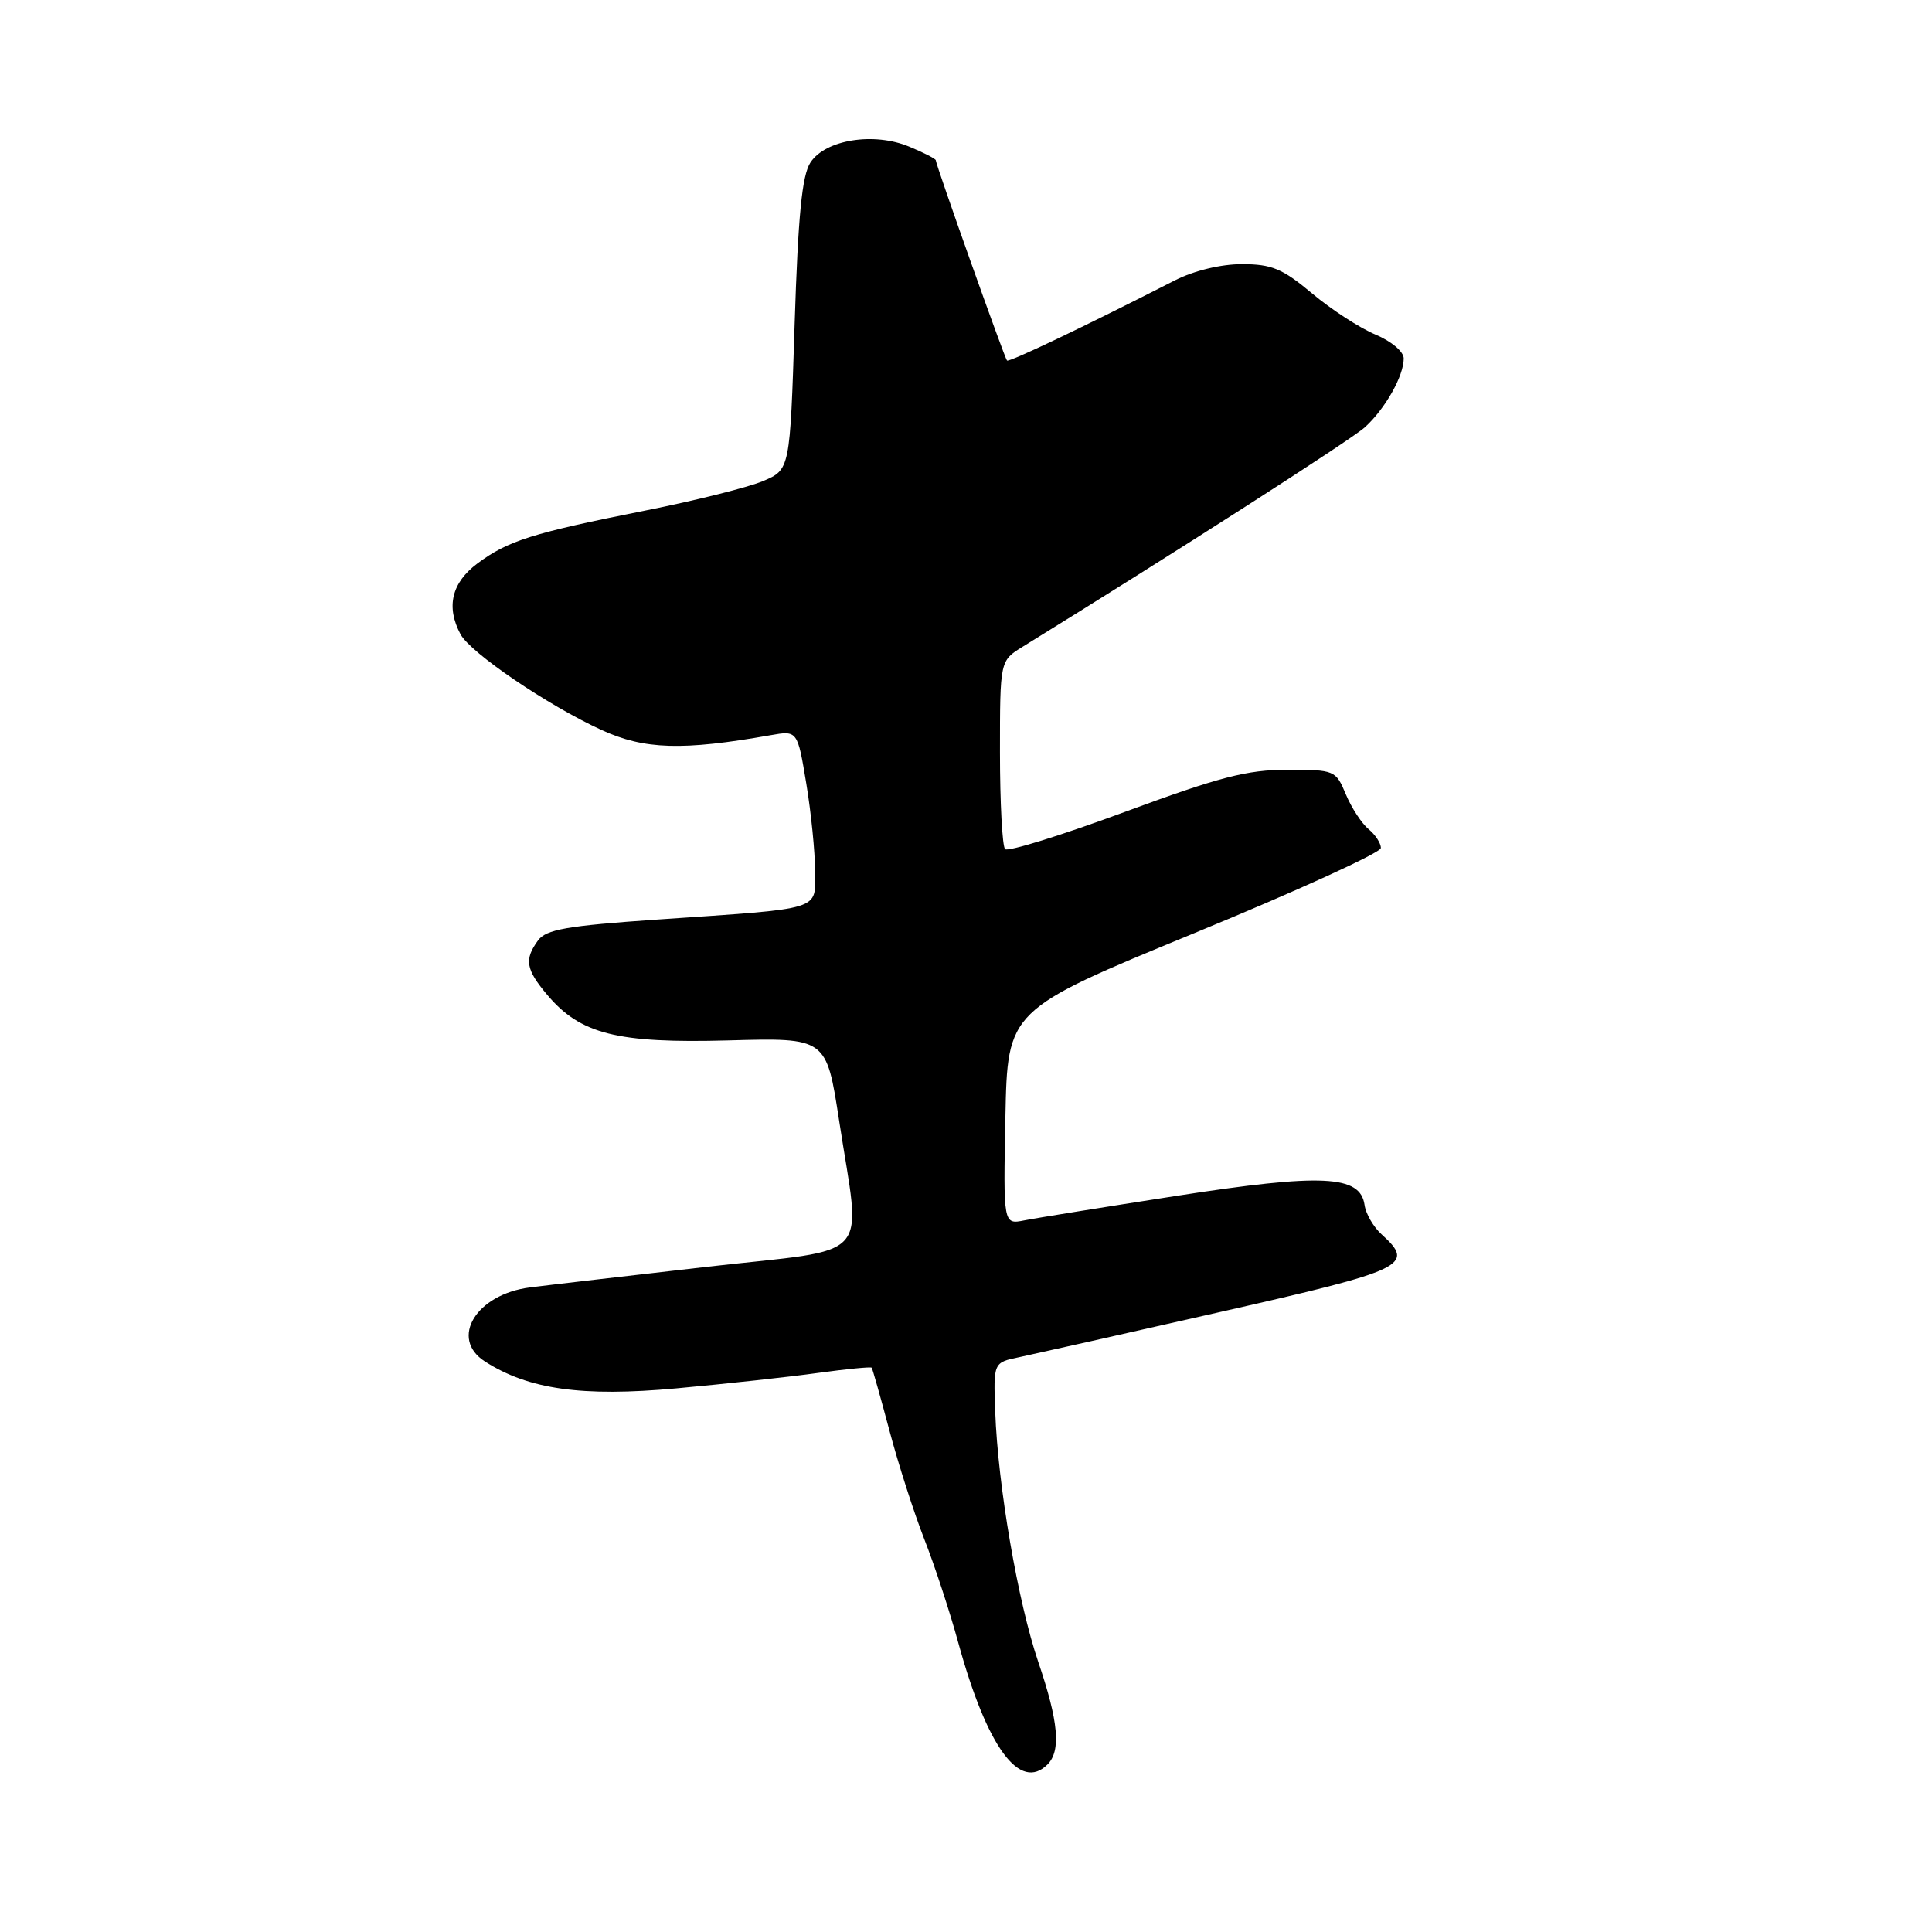 <?xml version="1.0" encoding="UTF-8" standalone="no"?>
<!DOCTYPE svg PUBLIC "-//W3C//DTD SVG 1.1//EN" "http://www.w3.org/Graphics/SVG/1.1/DTD/svg11.dtd" >
<svg xmlns="http://www.w3.org/2000/svg" xmlns:xlink="http://www.w3.org/1999/xlink" version="1.1" viewBox="0 0 256 256">
 <g >
 <path fill="currentColor"
d=" M 138.80 233.80 C 140.61 231.99 140.26 228.11 137.58 220.23 C 134.87 212.27 132.22 196.86 131.87 187.02 C 131.63 180.54 131.63 180.54 135.07 179.83 C 136.95 179.43 148.96 176.74 161.75 173.83 C 186.33 168.26 187.59 167.65 183.06 163.55 C 181.99 162.58 180.97 160.83 180.81 159.65 C 180.24 155.71 175.20 155.47 155.95 158.45 C 146.35 159.94 137.25 161.40 135.72 161.71 C 132.94 162.26 132.94 162.26 133.22 148.04 C 133.50 133.83 133.50 133.83 158.22 123.66 C 171.82 118.07 182.96 112.99 182.97 112.37 C 182.99 111.75 182.26 110.63 181.35 109.87 C 180.43 109.12 179.08 107.04 178.33 105.25 C 177.00 102.06 176.85 102.00 170.56 102.00 C 165.24 102.00 161.56 102.96 149.00 107.60 C 140.67 110.68 133.55 112.89 133.18 112.52 C 132.81 112.14 132.50 106.37 132.50 99.70 C 132.50 87.55 132.50 87.55 135.50 85.70 C 155.78 73.18 178.99 58.30 180.85 56.62 C 183.54 54.18 186.00 49.83 186.00 47.50 C 186.00 46.59 184.37 45.22 182.25 44.33 C 180.19 43.47 176.41 41.02 173.86 38.88 C 169.93 35.59 168.51 35.00 164.56 35.00 C 161.78 35.00 158.22 35.86 155.70 37.14 C 143.43 43.40 133.70 48.04 133.43 47.77 C 133.11 47.45 124.00 21.82 124.00 21.24 C 124.00 21.05 122.43 20.24 120.50 19.44 C 115.81 17.47 109.37 18.50 107.39 21.53 C 106.27 23.23 105.75 28.55 105.29 43.01 C 104.68 62.24 104.68 62.24 101.09 63.75 C 99.12 64.58 92.10 66.34 85.50 67.65 C 70.49 70.64 67.31 71.64 63.25 74.67 C 59.84 77.22 59.08 80.41 61.02 84.04 C 62.34 86.51 72.59 93.47 79.71 96.73 C 85.39 99.33 90.43 99.48 102.09 97.42 C 105.67 96.79 105.67 96.79 106.84 103.84 C 107.48 107.71 108.00 112.92 108.00 115.40 C 108.00 120.73 109.33 120.32 87.04 121.85 C 75.12 122.67 72.36 123.16 71.29 124.61 C 69.45 127.14 69.67 128.45 72.50 131.81 C 76.89 137.03 81.77 138.26 96.50 137.86 C 109.50 137.50 109.50 137.50 111.19 148.50 C 114.09 167.48 116.04 165.32 93.75 167.85 C 83.16 169.06 72.58 170.29 70.23 170.59 C 63.09 171.49 59.52 177.36 64.25 180.40 C 70.02 184.11 77.13 185.11 89.60 183.97 C 96.15 183.37 104.60 182.45 108.40 181.92 C 112.19 181.40 115.39 181.09 115.50 181.23 C 115.62 181.38 116.67 185.12 117.85 189.54 C 119.02 193.97 121.10 200.43 122.46 203.91 C 123.83 207.39 125.87 213.60 126.99 217.71 C 130.79 231.54 135.14 237.46 138.80 233.80 Z "/>
</g>
</svg>